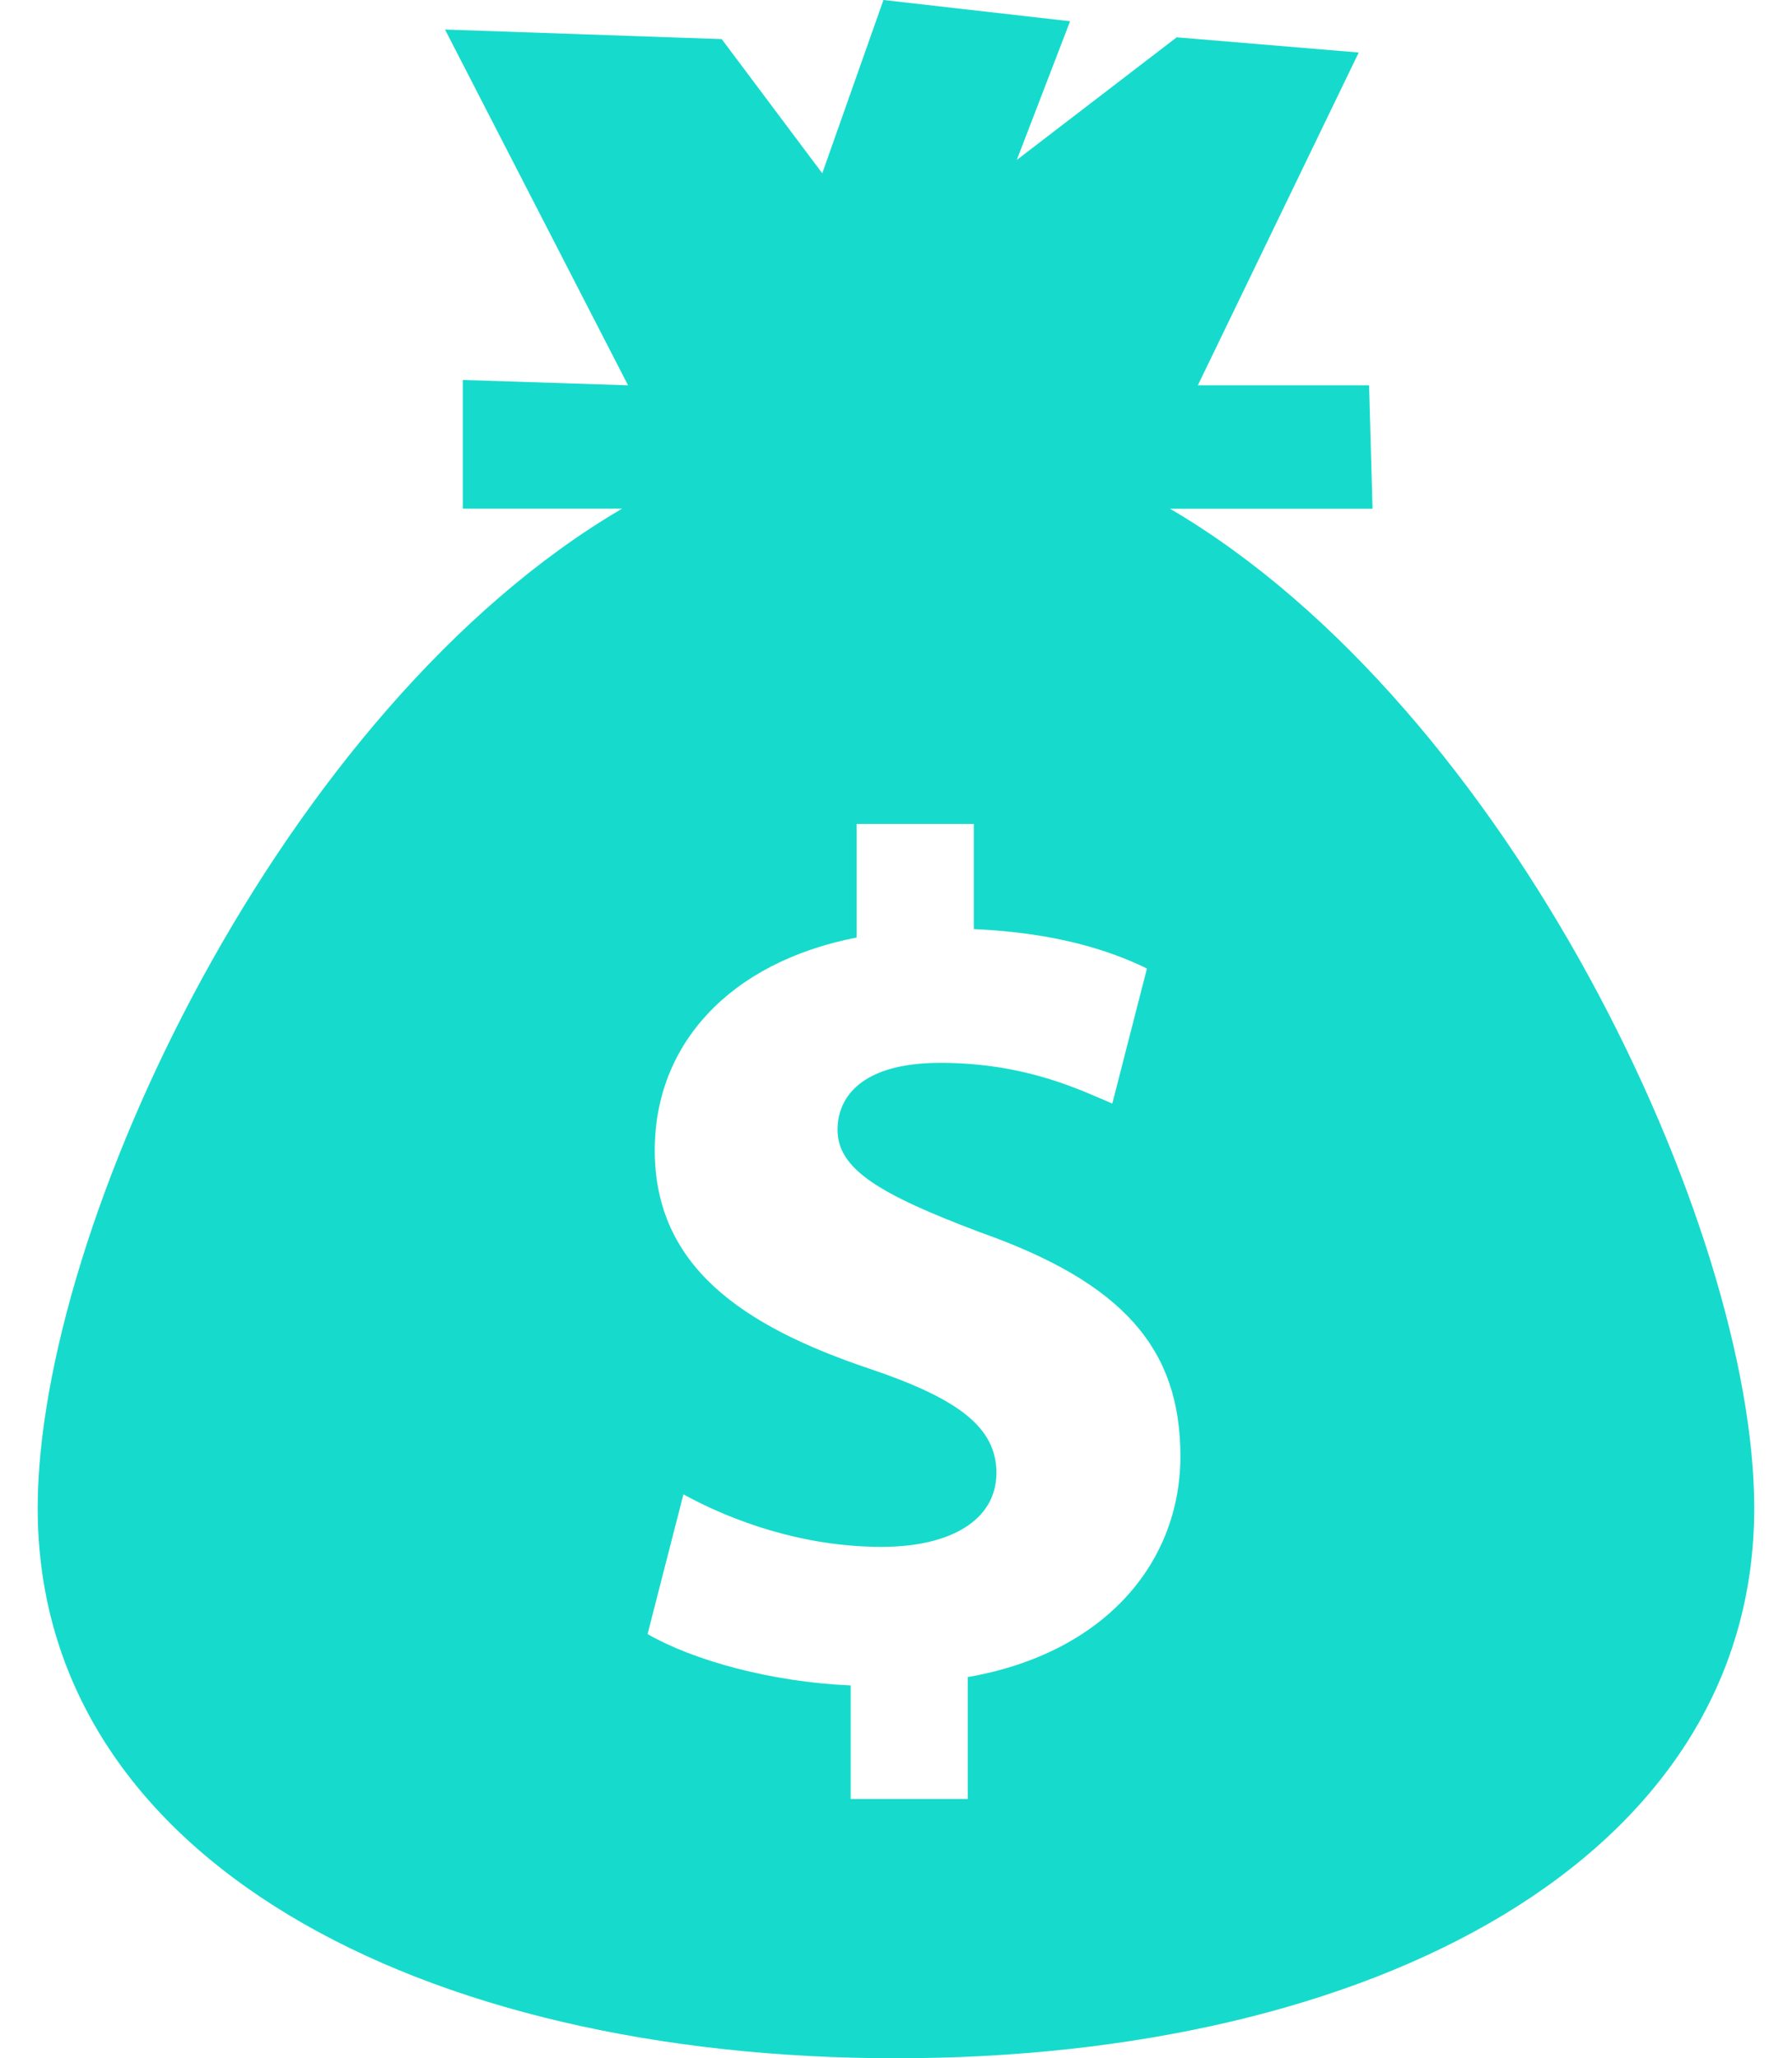 <svg width="27" height="31" viewBox="0 0 27 31" fill="none" xmlns="http://www.w3.org/2000/svg">
<path d="M17.628 7.662H20.68L20.628 5.803H18.048L20.472 0.791L17.729 0.562L15.32 2.409L16.123 0.32L13.311 0L12.389 2.61L10.874 0.589L6.705 0.445L9.463 5.803L6.973 5.723V7.661H9.373C4.255 10.656 0.568 18.486 0.568 22.715C0.568 28.017 6.358 31 13.5 31C20.641 31 26.431 28.017 26.431 22.715C26.432 18.486 22.746 10.657 17.628 7.662ZM14.581 25.259V27.095H12.817V25.385C11.611 25.332 10.441 25.006 9.757 24.611L10.297 22.507C11.052 22.921 12.115 23.298 13.285 23.298C14.31 23.298 15.013 22.902 15.013 22.183C15.013 21.497 14.437 21.065 13.105 20.616C11.178 19.969 9.865 19.068 9.865 17.323C9.865 15.739 10.981 14.496 12.907 14.12V12.409H14.672V13.993C15.877 14.048 16.688 14.298 17.281 14.587L16.759 16.621C16.291 16.424 15.463 16.008 14.167 16.008C12.997 16.008 12.619 16.512 12.619 17.015C12.619 17.61 13.249 17.988 14.779 18.564C16.92 19.322 17.785 20.31 17.785 21.931C17.786 23.531 16.651 24.899 14.581 25.259Z" fill="#16DBCC"/>
</svg>
